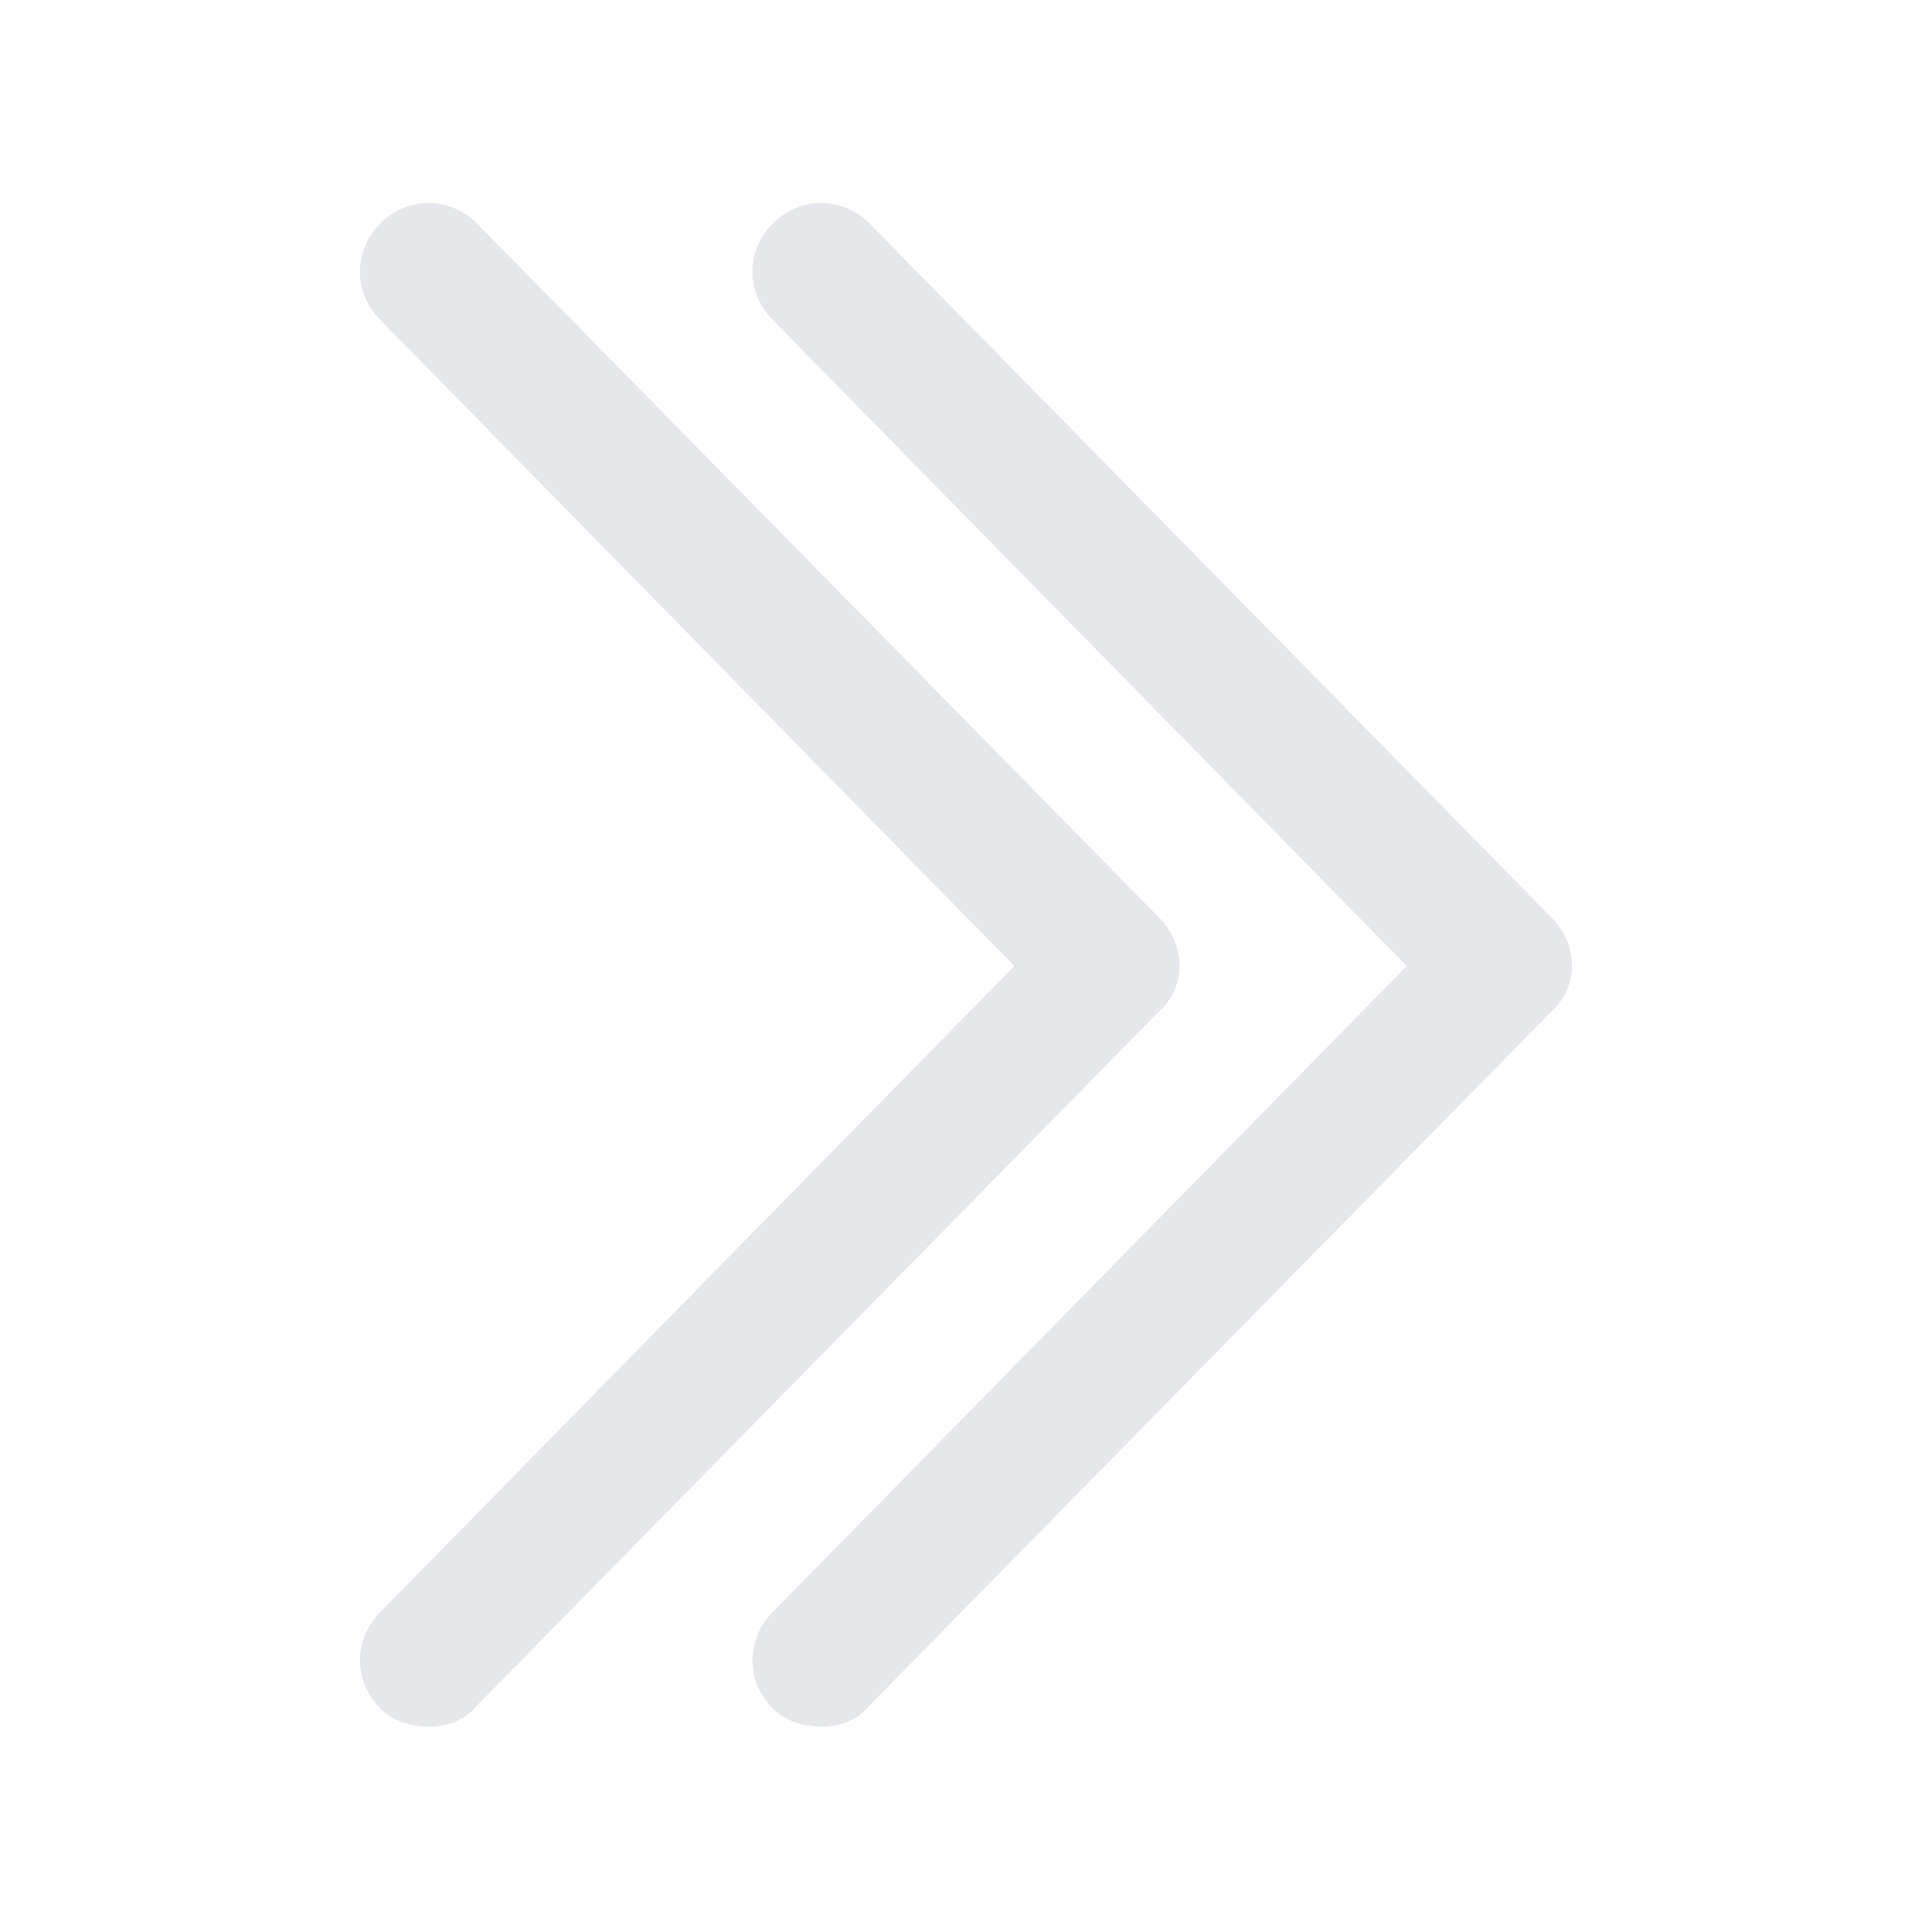 <svg width="128" height="128" viewBox="0 0 128 128" fill="none" xmlns="http://www.w3.org/2000/svg">
<path d="M76.8 60.8L31.6 14.8C29.8 13 27 13 25.2 14.8C23.4 16.6 23.4 19.4 25.2 21.2L67.2 64L25.2 106.8C23.4 108.6 23.4 111.4 25.2 113.2C26 114 27.2 114.4 28.4 114.4C29.6 114.4 30.8 114 31.6 113L76.8 67C78.6 65.4 78.6 62.6 76.8 60.8Z" fill="#E5E7EB"/>
<path d="M102.8 60.8L57.6 14.8C55.8 13 53 13 51.2 14.8C49.4 16.6 49.4 19.4 51.2 21.2L93.2 64L51.2 106.8C49.4 108.6 49.4 111.4 51.2 113.2C52 114 53.2 114.4 54.4 114.4C55.6 114.4 56.8 114 57.6 113L102.8 67C104.6 65.4 104.6 62.6 102.8 60.8Z" fill="#E5E7EB"/>
</svg>
